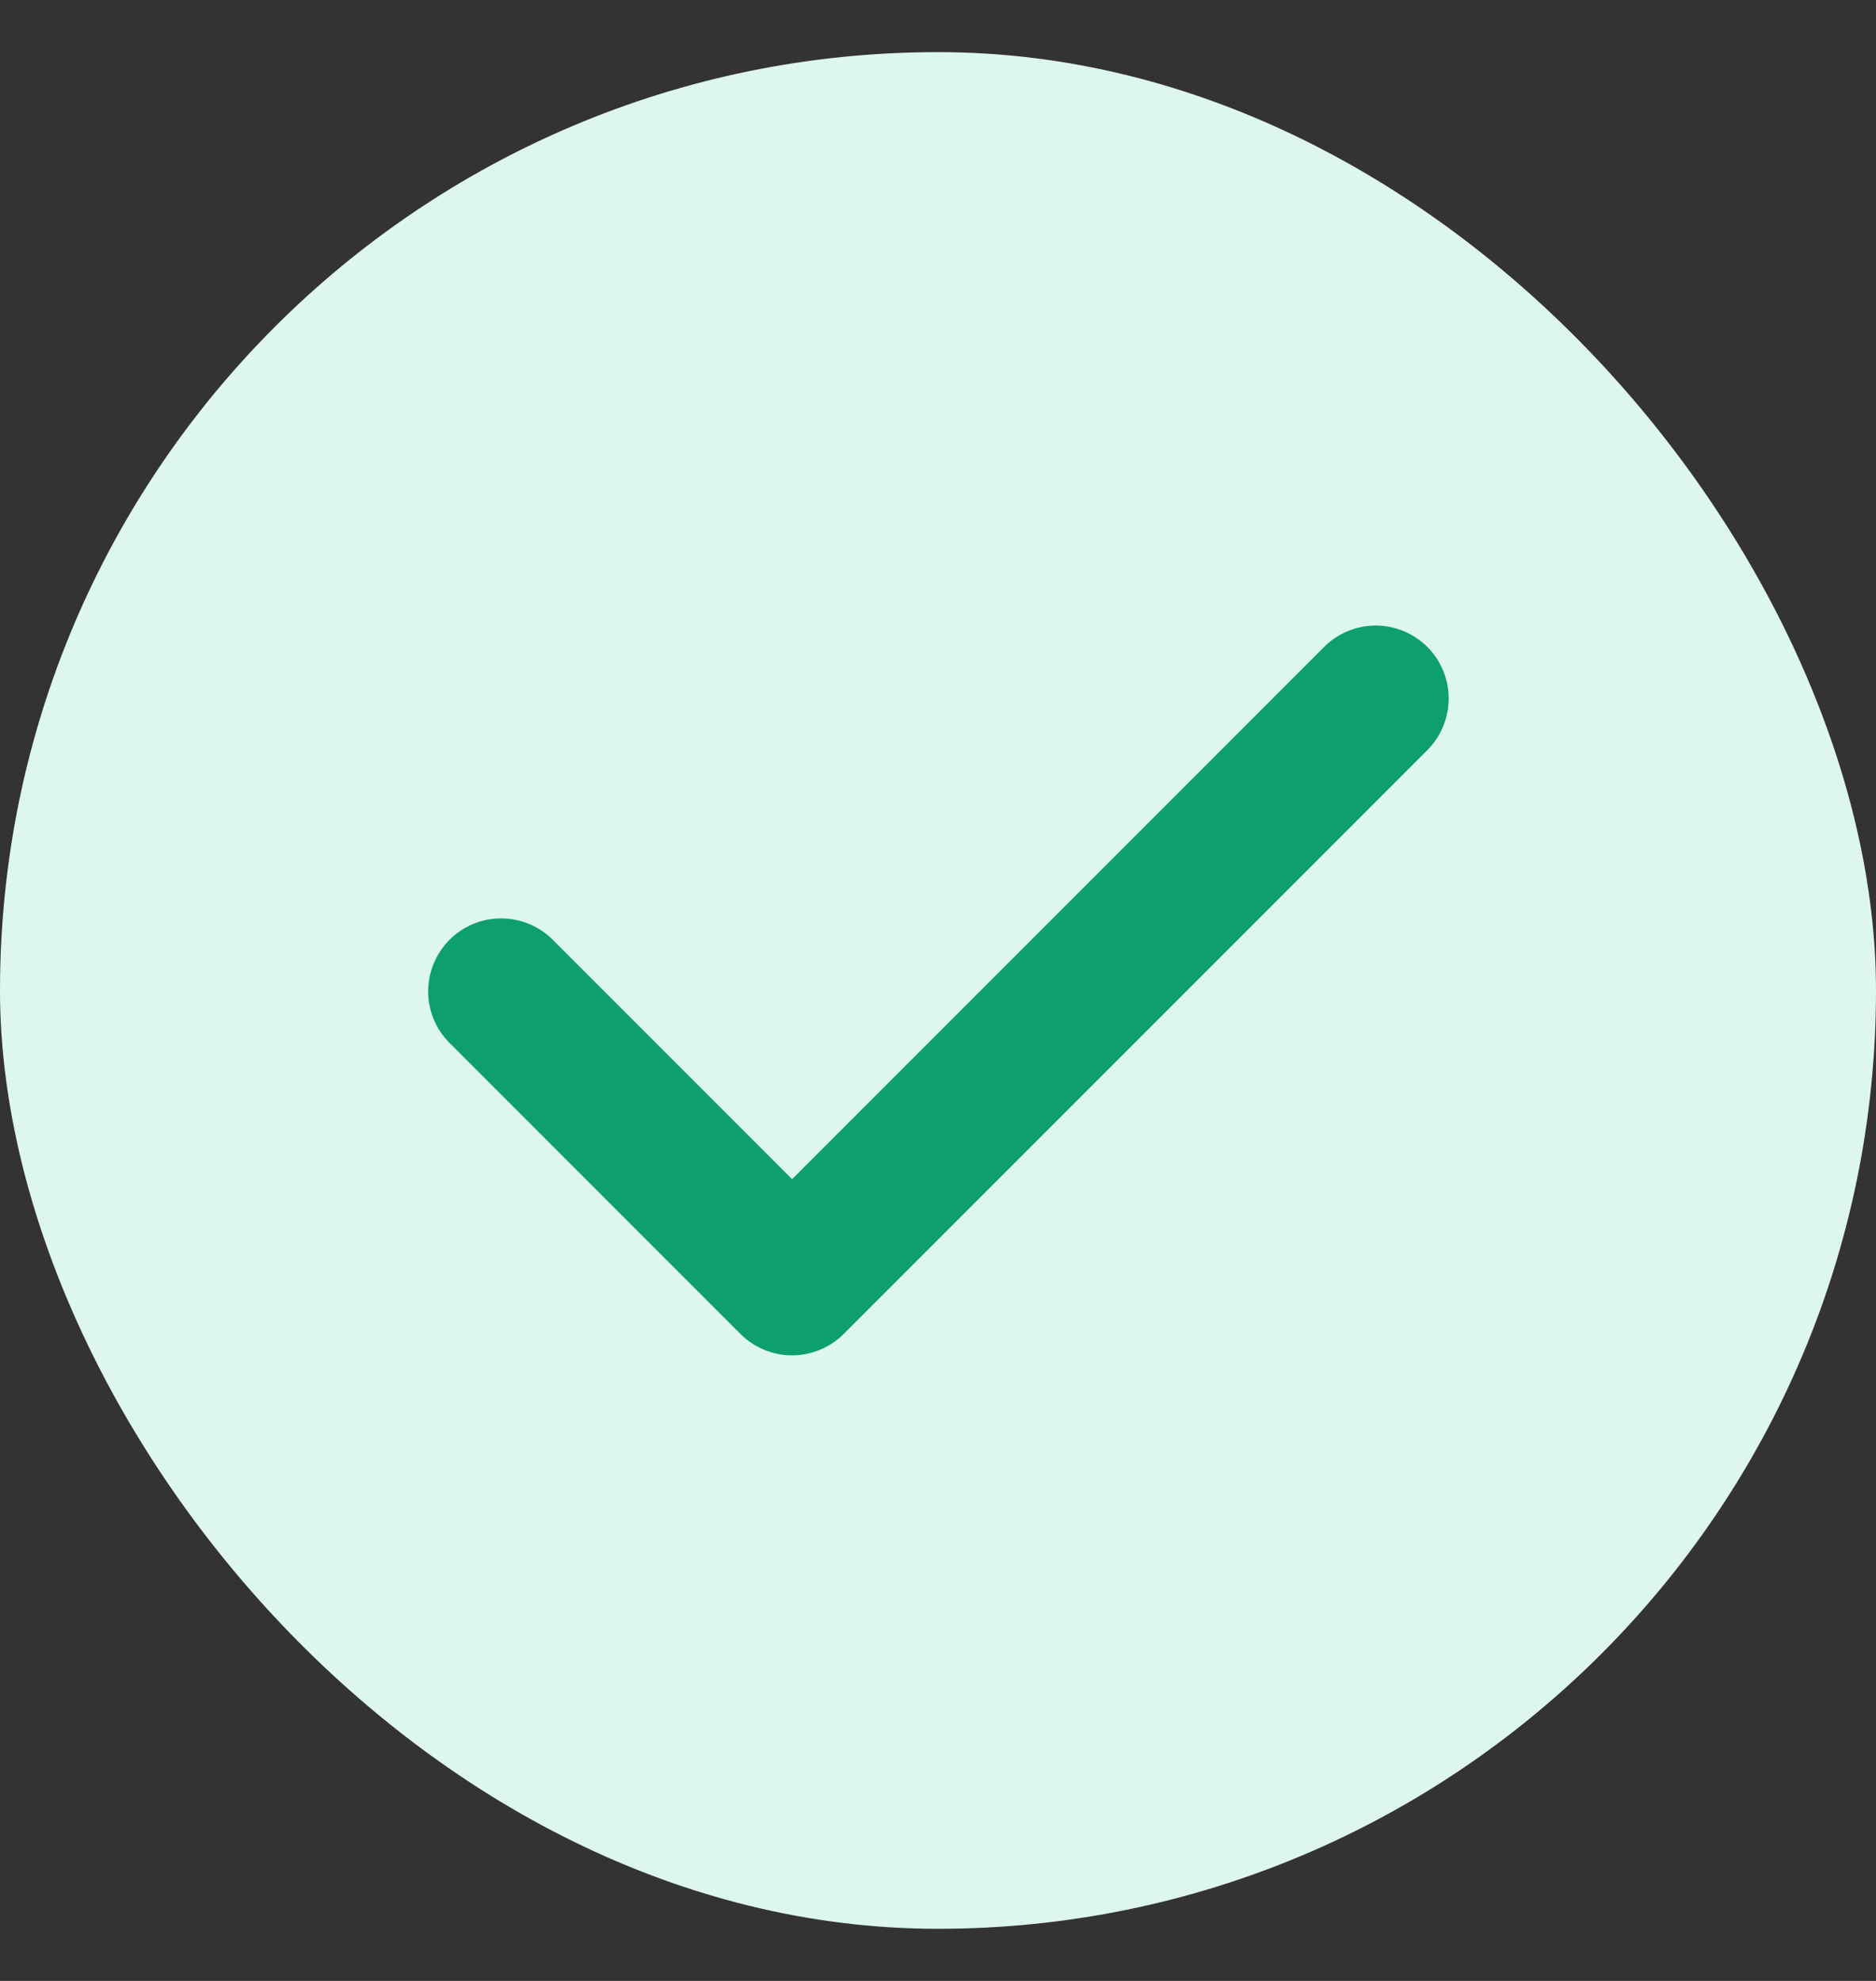 <svg width="18" height="19" viewBox="0 0 18 19" fill="none" xmlns="http://www.w3.org/2000/svg">
<rect x="0" y="0" width="18" height="19" fill="#333333" stroke="none"/>
<rect y="0.5" width="18" height="18" rx="9" fill="#DEF7EC"/>
<path fill-rule="evenodd" clip-rule="evenodd" d="M13.695 6.205C13.826 6.336 13.9 6.514 13.9 6.7C13.9 6.886 13.826 7.064 13.695 7.195L8.095 12.795C7.963 12.926 7.785 13 7.6 13C7.414 13 7.236 12.926 7.105 12.795L4.305 9.995C4.177 9.863 4.107 9.686 4.108 9.503C4.11 9.319 4.184 9.144 4.313 9.014C4.443 8.884 4.619 8.81 4.802 8.809C4.986 8.807 5.163 8.878 5.295 9.005L7.6 11.31L12.705 6.205C12.836 6.074 13.014 6 13.2 6C13.385 6 13.563 6.074 13.695 6.205Z" fill="#0E9F6E"/>
</svg>
